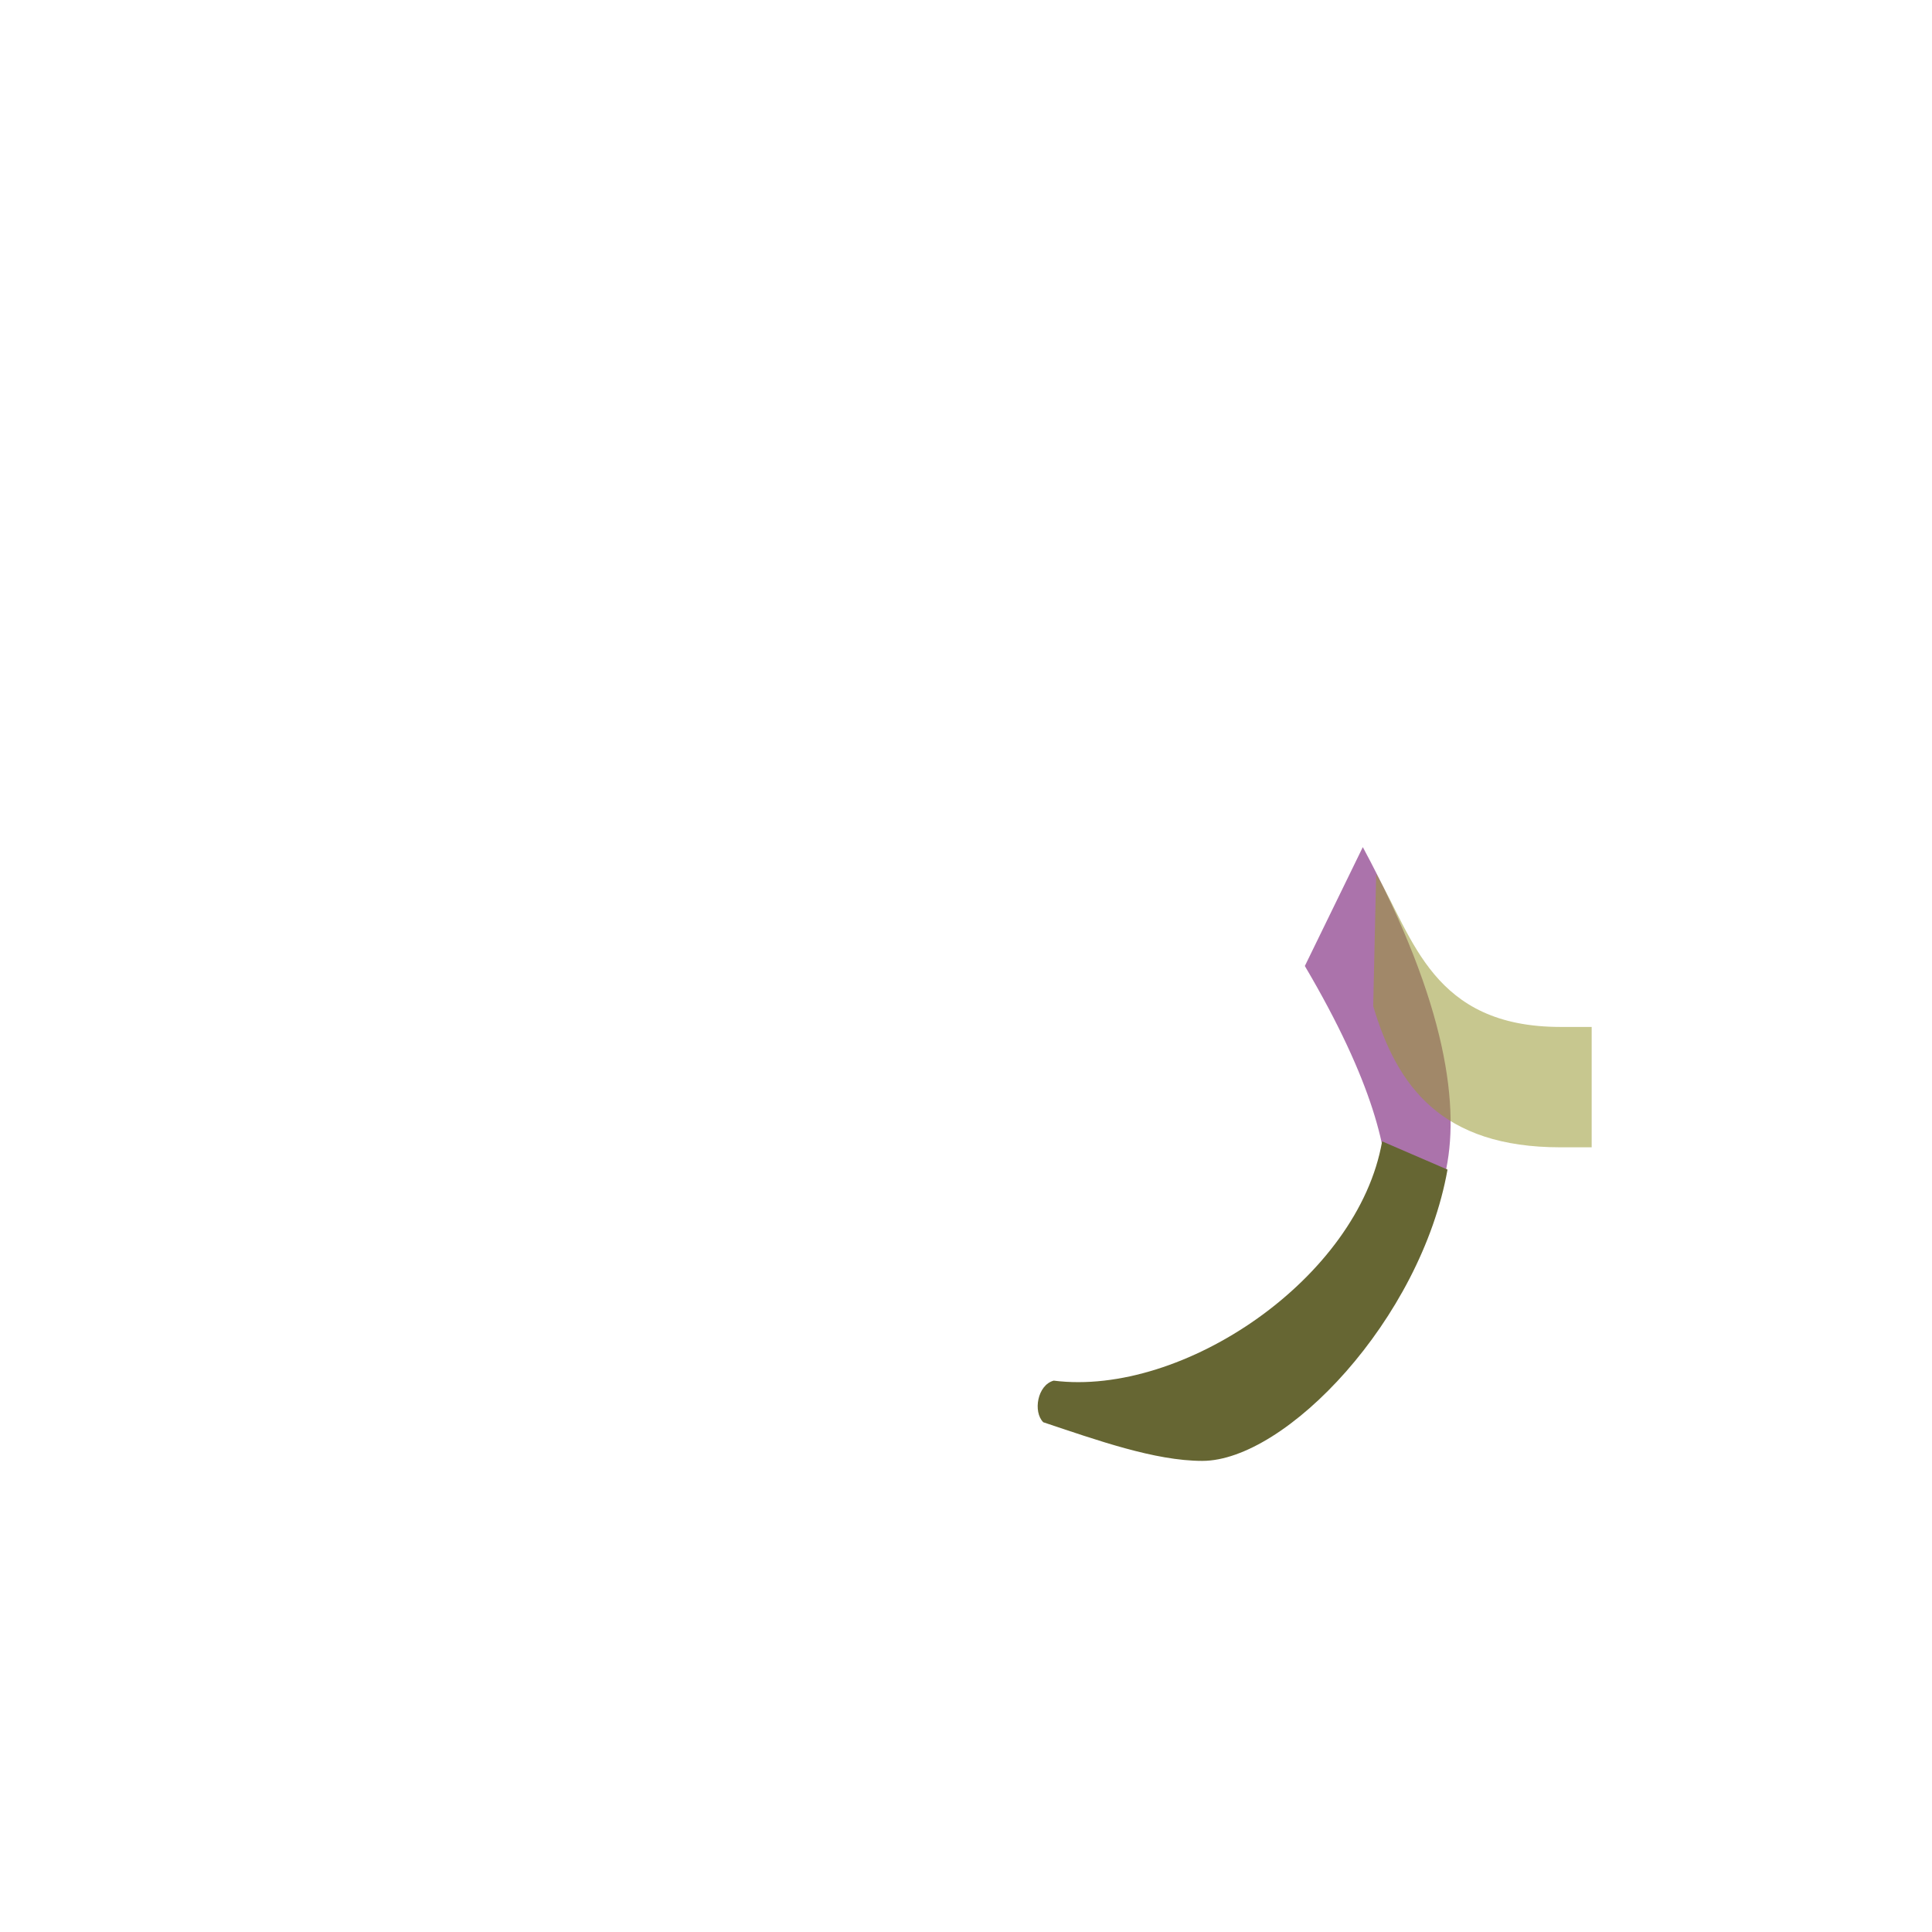 <?xml version="1.0" encoding="UTF-8"?>
<!DOCTYPE svg PUBLIC "-//W3C//DTD SVG 1.0//EN" "http://www.w3.org/TR/2001/REC-SVG-20010904/DTD/svg10.dtd">
<!-- Creator: CorelDRAW -->
<svg xmlns="http://www.w3.org/2000/svg" xml:space="preserve" width="1300px" height="1300px" version="1.0" style="shape-rendering:geometricPrecision; text-rendering:geometricPrecision; image-rendering:optimizeQuality; fill-rule:evenodd; clip-rule:evenodd"
viewBox="0 0 1300 1056"
 xmlns:xlink="http://www.w3.org/1999/xlink">
 <defs>
  <style type="text/css">
   <![CDATA[
    .fil0 {fill:#660066;fill-opacity:0.549}
    .fil2 {fill:#999933;fill-opacity:0.549}
    .fil1 {fill:#666633}
   ]]>
  </style>
 </defs>
 <g id="_100:master" visibility="hidden">
  <path class="fil0" d="M960 544l-22 47c15,25 35,59 118,59l12 0 0 -81 -12 0c-44,0 -74,-11 -96,-25z"/>
  <path class="fil0" d="M936 724l-14 -1c12,-33 -2,-130 -52,-203l39 -80c94,125 73,196 27,284z"/>
  <path class="fil1" d="M923 650l52 -49c1,155 -117,293 -198,293 -33,0 -88,-14 -124,-27 -7,-7 -4,-24 8,-27 107,13 269,-85 262,-190z"/>
 </g>
 <g id="Layer_x0020_1">
  <path class="fil0" d="M912 730c10,-8 58,-46 -34,-202l39 -80c114,212 35,282 -5,282z"/>
  <path class="fil1" d="M930 646l44 19c-18,101 -109,196 -165,196 -32,0 -71,-14 -107,-26 -7,-7 -4,-25 7,-28 87,11 205,-69 221,-161z"/>
  <path class="fil2" d="M924 555l2 -89c25,43 38,103 124,103l21 0 0 81 -21 0c-80,0 -110,-41 -126,-95z"/>
 </g>
 <g id="Layer_x0020_2" visibility="hidden">
  <path class="fil2" d="M924 555l2 -89c25,43 38,103 124,103l21 0 0 81 -21 0c-80,0 -110,-41 -126,-95z"/>
  <path class="fil0" d="M912 730c10,-8 58,-46 -34,-202l39 -80c119,202 35,282 -5,282z"/>
  <path class="fil1" d="M930 646l-18 -53 54 -37 12 68c19,107 -93,245 -149,245 -33,0 -83,-5 -119,-18 -7,-7 -4,-25 7,-28 36,-3 76,-15 109,-30 74,-36 118,-106 104,-147z"/>
 </g>
</svg>
